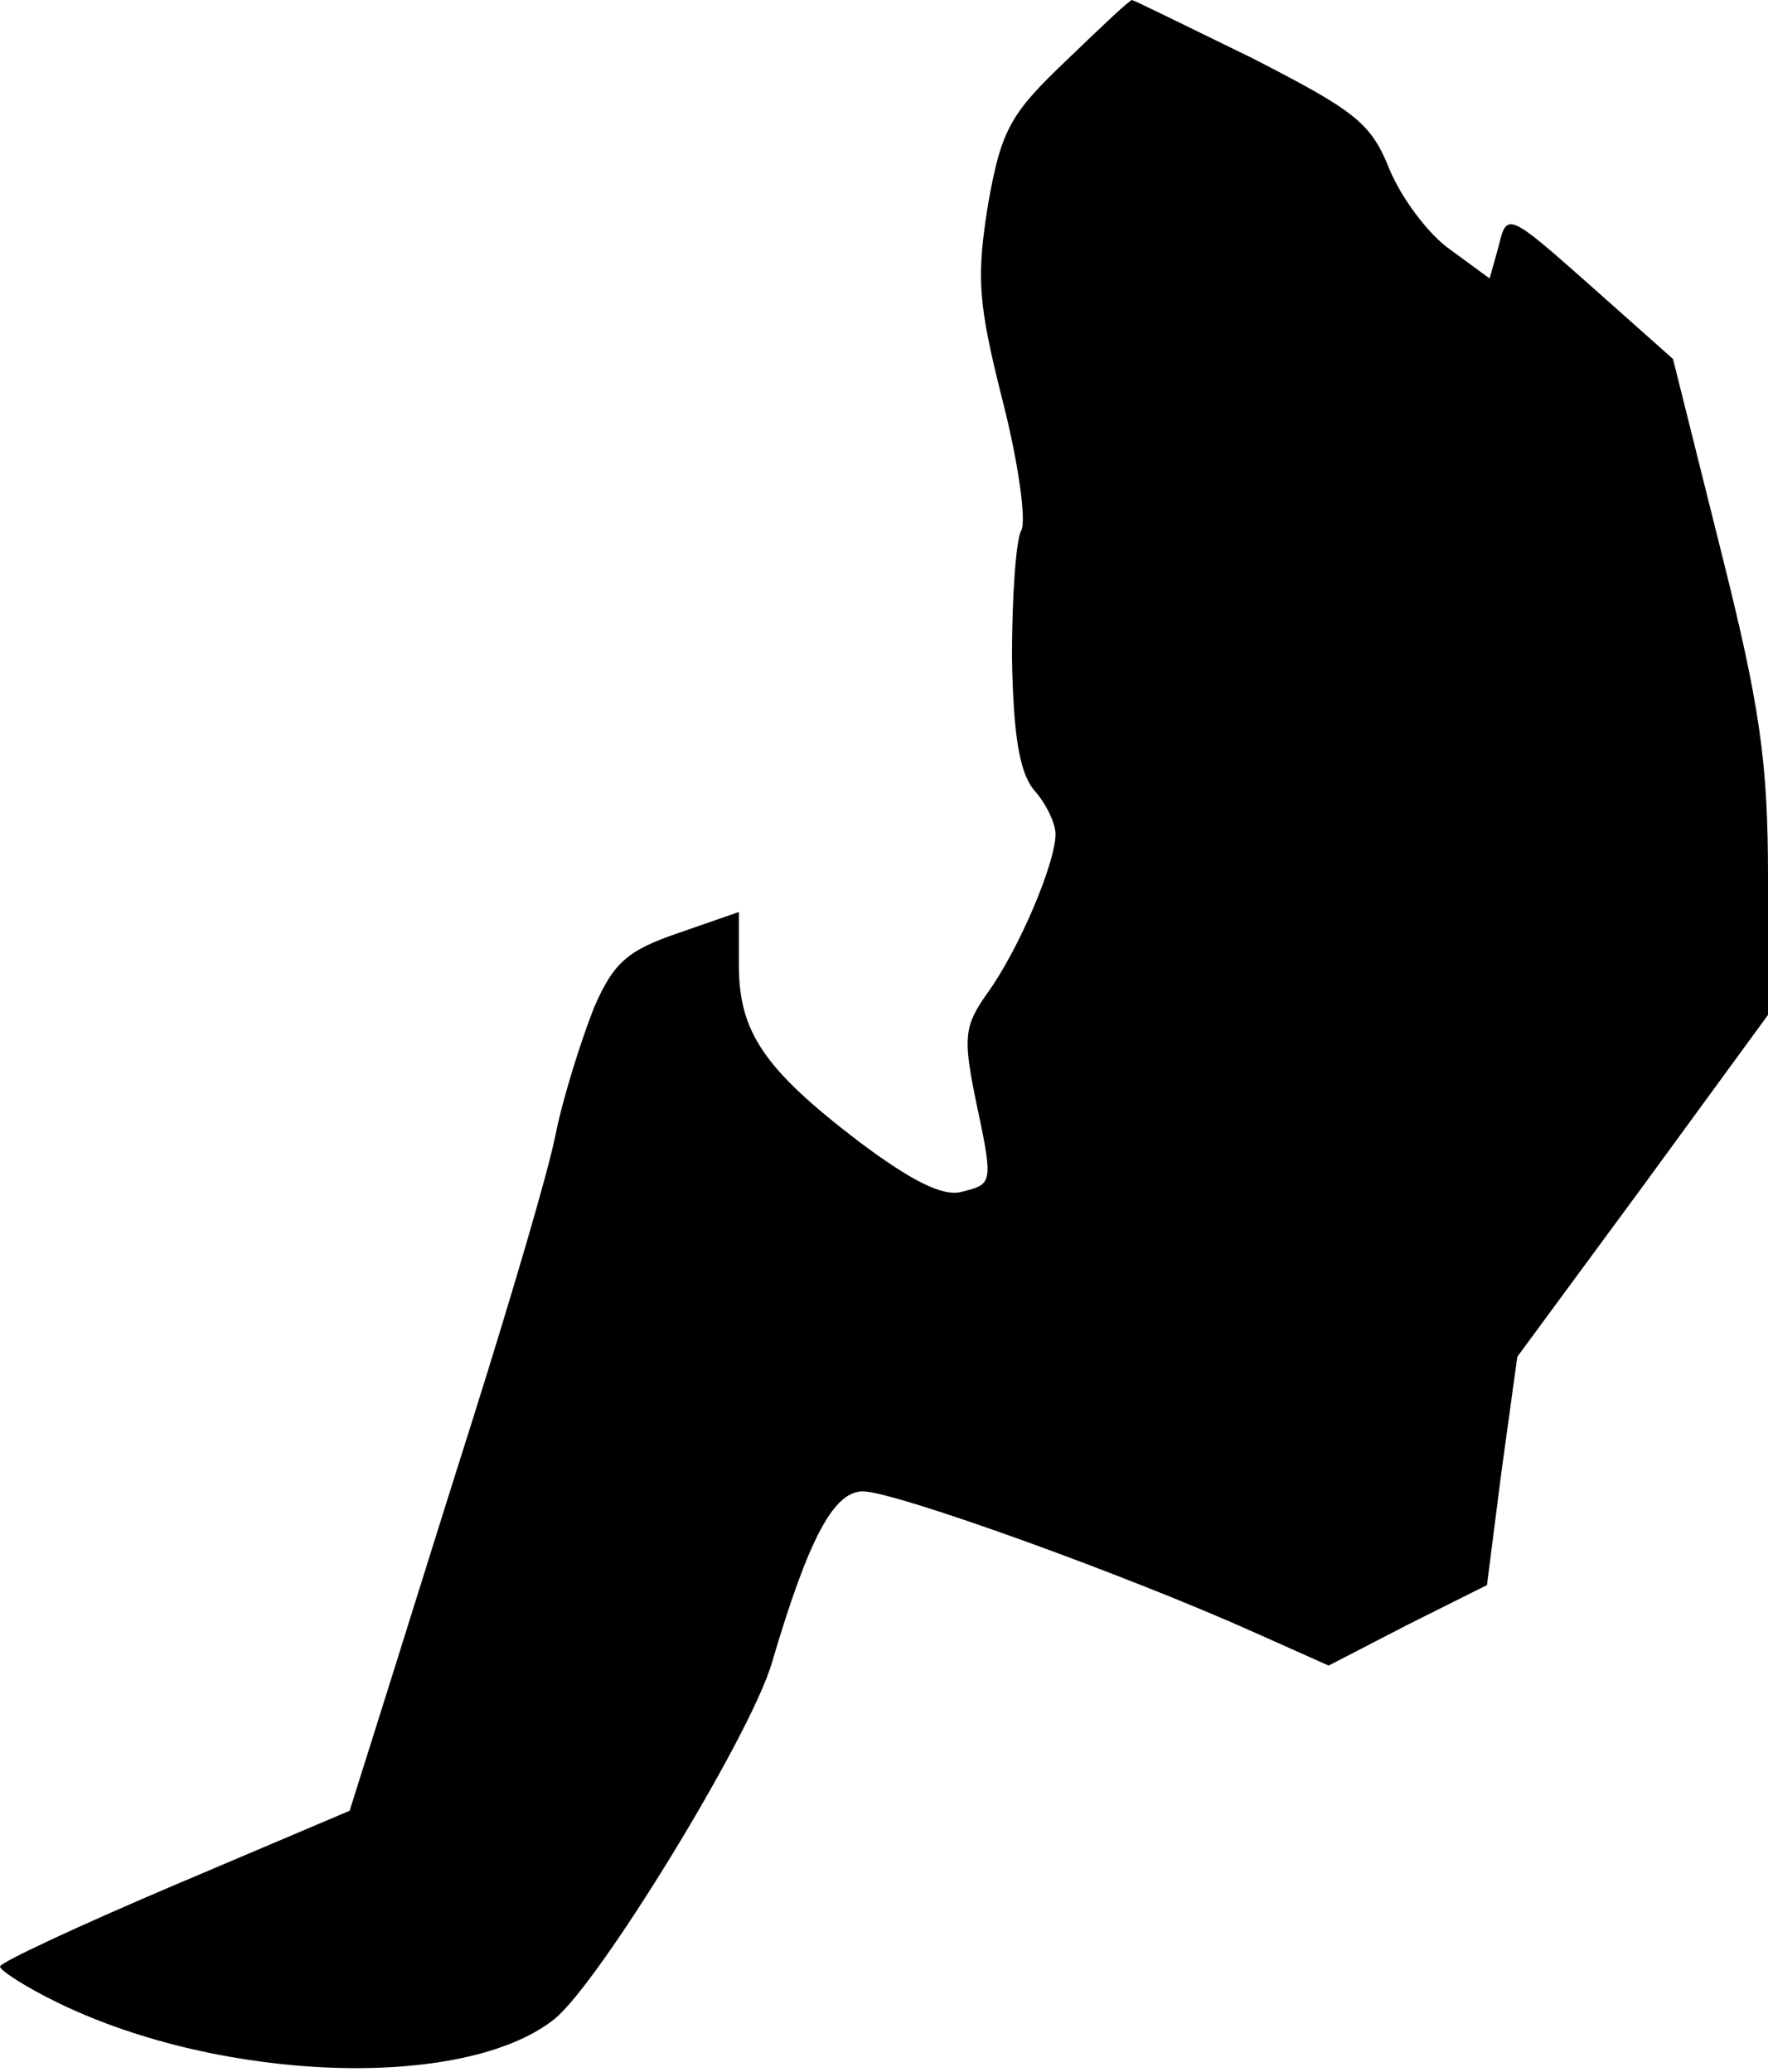 <?xml version="1.0" standalone="no"?>
<!DOCTYPE svg PUBLIC "-//W3C//DTD SVG 20010904//EN"
 "http://www.w3.org/TR/2001/REC-SVG-20010904/DTD/svg10.dtd">
<svg version="1.0" xmlns="http://www.w3.org/2000/svg"
 width="134pt" height="157pt" viewBox="0 0 134 157"
 preserveAspectRatio="xMidYMid meet">
<g transform="translate(0,157) scale(0.1,-0.1)"
fill="#000000" stroke="none">
<path fill="#000000" stroke="none" d="M808 1524 c-42 -40 -49 -52 -59 -108
-9 -56 -8 -75 11 -150 12 -47 18 -91 14 -98 -4 -7 -7 -50 -7 -96 1 -61 6 -88
17 -101 9 -10 16 -25 16 -33 0 -22 -28 -88 -52 -121 -17 -24 -18 -33 -9 -78
14 -66 14 -66 -10 -72 -14 -4 -38 8 -78 38 -72 55 -91 83 -91 134 l0 40 -46
-16 c-38 -13 -49 -22 -64 -57 -9 -23 -23 -66 -29 -96 -6 -30 -34 -124 -61
-210 -27 -85 -59 -188 -72 -229 l-23 -73 -132 -56 c-73 -31 -133 -59 -133 -62
0 -3 20 -16 45 -28 124 -60 307 -66 375 -12 34 27 149 215 165 270 28 95 47
130 69 130 24 0 199 -63 297 -107 l56 -25 60 31 60 30 11 86 12 87 95 129 95
130 0 104 c0 88 -6 130 -36 249 l-36 144 -63 56 c-62 55 -63 55 -69 30 l-7
-25 -30 22 c-16 11 -37 39 -46 61 -14 35 -26 44 -104 84 -49 24 -90 44 -91 44
-2 0 -24 -21 -50 -46z"/>
</g>
</svg>
